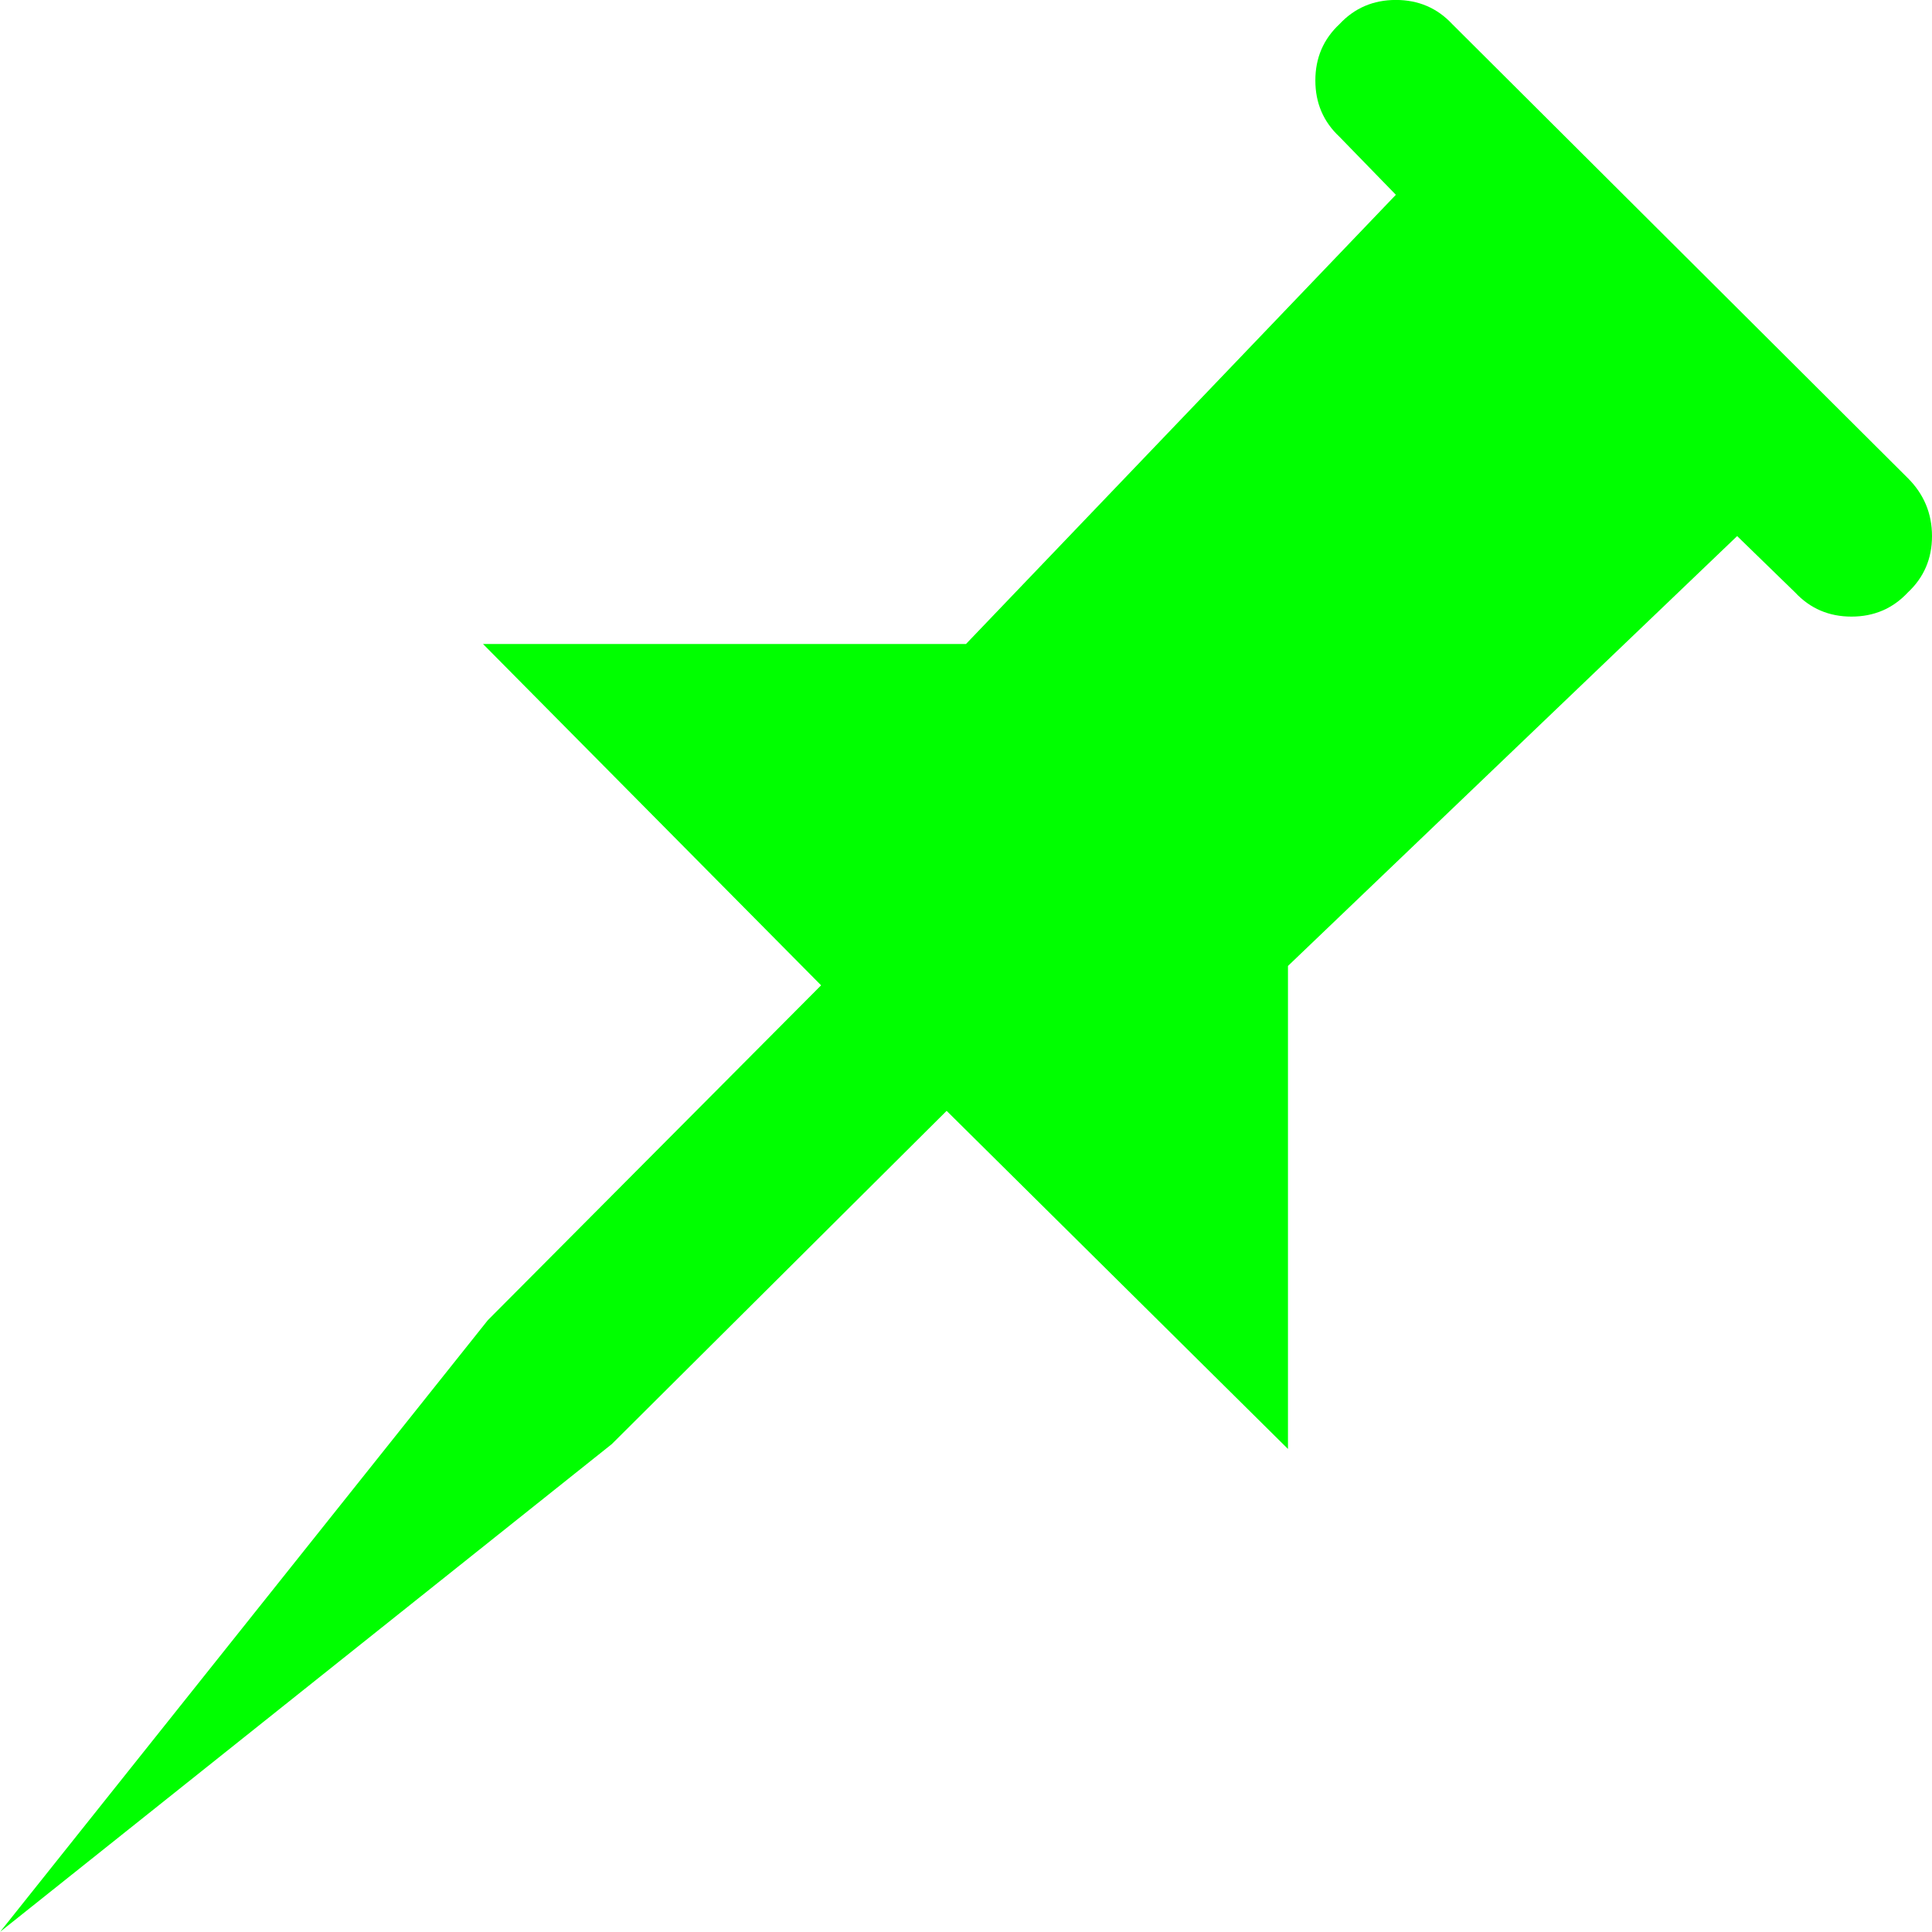 <svg xmlns:rdf="http://www.w3.org/1999/02/22-rdf-syntax-ns#" xmlns="http://www.w3.org/2000/svg" viewBox="0 0 40 40" height="14" width="14" version="1.1" xmlns:cc="http://creativecommons.org/ns#" xmlns:dc="http://purl.org/dc/elements/1.1/">
<g transform="translate(-225.714 -392.362)">
<g>
<path fill="#0f0" d="m225.714 432.362 10.1-12.667 6.9-6.933-7-7.067h10l8.9-9.3-1.167-1.2q-0.5-0.467-0.5-1.167t0.5-1.167q0.467-0.5 1.167-0.5t1.167 0.5l9.433 9.4q0.5 0.5 0.5 1.2t-0.5 1.167q-0.467 0.5-1.167 0.5t-1.167-0.5l-1.2-1.167-9.3 8.9v10l-7.067-7-6.933 6.9-12.667 10.1z"/>
</g>
</g>
</svg>
